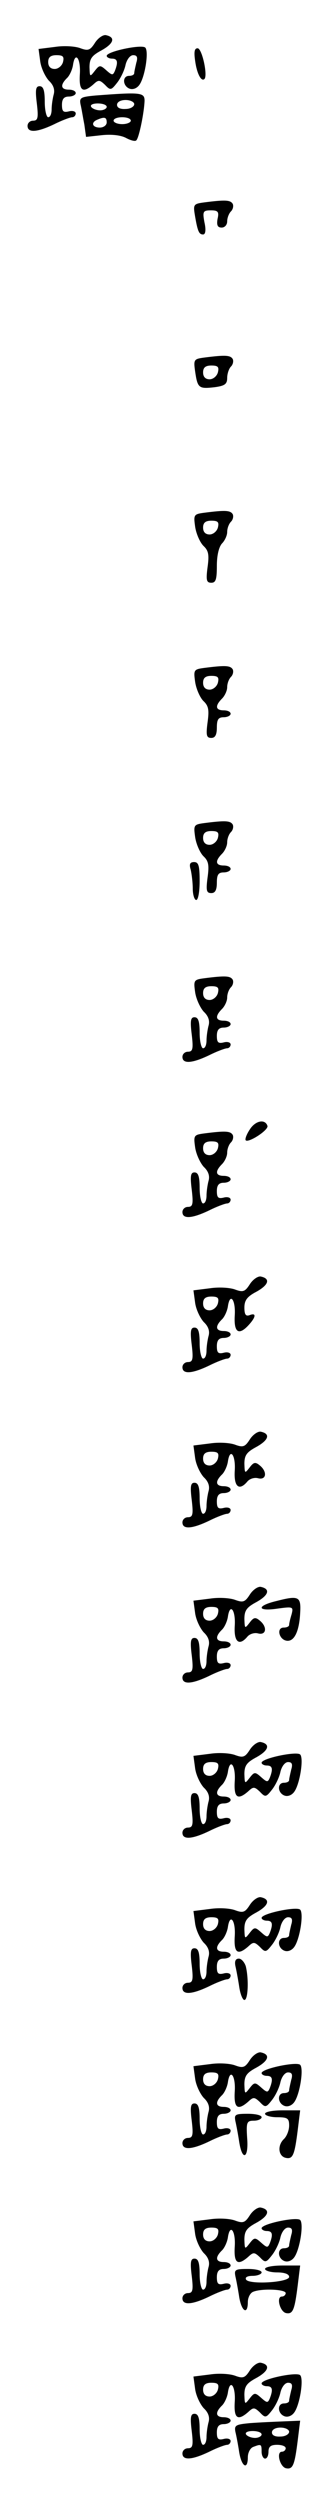 <?xml version="1.0" standalone="no"?>
<!DOCTYPE svg PUBLIC "-//W3C//DTD SVG 20010904//EN"
 "http://www.w3.org/TR/2001/REC-SVG-20010904/DTD/svg10.dtd">
<svg version="1.0" xmlns="http://www.w3.org/2000/svg"
 width="95pt" height="725pt" viewBox="0 0 95 725"
 preserveAspectRatio="xMidYMid meet">
<g transform="translate(0,725) scale(0.1,-0.1)"
fill="#000000" stroke="none">
<path d="M276 7126 c-14 -22 -20 -24 -42 -16 -15 6 -48 8 -74 4 l-48 -6 5 -37
c3 -20 15 -44 25 -55 13 -12 18 -26 14 -40 -3 -11 -6 -31 -6 -43 0 -13 -4 -23
-10 -23 -5 0 -10 20 -10 45 0 33 -4 45 -15 45 -11 0 -13 -10 -8 -50 5 -42 3
-50 -11 -50 -9 0 -16 -7 -16 -15 0 -21 28 -19 78 5 22 11 46 20 52 20 5 0 10
5 10 11 0 6 -9 9 -20 6 -16 -4 -20 0 -20 19 0 17 6 24 20 24 11 0 20 5 20 10
0 6 -9 10 -20 10 -23 0 -26 13 -6 33 8 7 16 25 18 38 6 42 23 20 20 -26 -3
-48 8 -57 39 -30 15 14 18 14 34 -1 16 -17 18 -16 36 7 10 13 21 36 24 52 4
15 13 27 22 27 11 0 14 -6 9 -22 -3 -13 -6 -26 -6 -30 0 -5 -7 -8 -15 -8 -20
0 -19 -29 1 -37 10 -4 22 1 29 11 16 22 28 97 17 108 -10 10 -112 -11 -112
-24 0 -4 7 -8 15 -8 16 0 19 -9 9 -35 -6 -14 -8 -14 -25 1 -18 16 -20 16 -34
-2 -14 -18 -14 -17 -15 11 0 25 7 34 35 49 36 20 41 38 13 44 -8 2 -23 -8 -32
-22z m-93 -56 c-3 -11 -14 -20 -24 -20 -12 0 -19 7 -19 20 0 14 7 20 24 20 19
0 23 -4 19 -20z"/>
<path d="M567 7073 c5 -37 18 -61 27 -52 10 10 -7 89 -20 89 -9 0 -11 -10 -7
-37z"/>
<path d="M277 6973 c-42 -4 -47 -6 -43 -26 3 -12 7 -38 11 -58 l5 -36 46 5
c28 3 55 0 70 -8 13 -7 27 -11 30 -7 8 7 23 82 24 115 0 24 -12 25 -143 15z
m113 -25 c0 -7 -11 -14 -25 -14 -15 -1 -25 3 -25 12 0 8 10 14 25 14 14 0 25
-6 25 -12z m-80 -8 c0 -5 -9 -10 -19 -10 -11 0 -23 5 -26 10 -4 6 5 10 19 10
14 0 26 -4 26 -10z m0 -45 c0 -8 -9 -15 -20 -15 -22 0 -27 15 -7 23 21 9 27 7
27 -8z m70 5 c0 -5 -11 -10 -25 -10 -14 0 -25 5 -25 10 0 6 11 10 25 10 14 0
25 -4 25 -10z"/>
<path d="M593 6663 c-30 -4 -32 -6 -27 -36 8 -48 12 -57 24 -57 7 0 9 13 4 35
-6 32 -4 35 19 35 20 0 24 -4 19 -25 -3 -18 0 -25 12 -25 9 0 16 8 16 18 0 10
5 23 11 29 6 6 8 16 5 22 -7 11 -21 12 -83 4z"/>
<path d="M593 6213 c-30 -4 -31 -6 -26 -41 7 -48 11 -50 56 -45 30 4 37 9 37
27 0 12 5 27 11 33 6 6 8 16 5 22 -7 11 -21 12 -83 4z m40 -43 c-3 -11 -14
-20 -24 -20 -12 0 -19 7 -19 20 0 14 7 20 24 20 19 0 23 -4 19 -20z"/>
<path d="M593 5763 c-30 -4 -31 -6 -26 -41 3 -20 14 -45 24 -55 15 -14 17 -26
12 -62 -5 -38 -3 -45 11 -45 13 0 16 10 16 49 0 31 6 55 15 65 8 8 15 23 15
33 0 11 5 24 11 30 6 6 8 16 5 22 -7 11 -21 12 -83 4z m40 -43 c-3 -11 -14
-20 -24 -20 -12 0 -19 7 -19 20 0 14 7 20 24 20 19 0 23 -4 19 -20z"/>
<path d="M593 5313 c-30 -4 -31 -6 -26 -41 3 -20 14 -45 24 -55 15 -14 17 -26
12 -62 -5 -38 -3 -45 11 -45 11 0 16 9 16 30 0 23 4 30 20 30 11 0 20 5 20 10
0 6 -9 10 -20 10 -24 0 -26 13 -5 34 8 8 15 23 15 33 0 11 5 24 11 30 6 6 8
16 5 22 -7 11 -21 12 -83 4z m40 -43 c-3 -11 -14 -20 -24 -20 -12 0 -19 7 -19
20 0 14 7 20 24 20 19 0 23 -4 19 -20z"/>
<path d="M593 4863 c-30 -4 -31 -6 -26 -41 3 -20 14 -45 24 -55 15 -14 17 -26
12 -62 -5 -38 -3 -45 11 -45 11 0 16 9 16 30 0 23 4 30 20 30 11 0 20 5 20 10
0 6 -9 10 -20 10 -24 0 -26 13 -5 34 8 8 15 23 15 33 0 11 5 24 11 30 6 6 8
16 5 22 -7 11 -21 12 -83 4z m40 -43 c-3 -11 -14 -20 -24 -20 -12 0 -19 7 -19
20 0 14 7 20 24 20 19 0 23 -4 19 -20z"/>
<path d="M554 4728 c3 -13 6 -38 6 -55 0 -18 5 -33 10 -33 6 0 10 25 10 55 0
44 -3 55 -16 55 -12 0 -15 -6 -10 -22z"/>
<path d="M593 4413 c-30 -4 -31 -6 -26 -41 3 -20 15 -45 25 -56 13 -12 18 -26
14 -40 -3 -11 -6 -31 -6 -43 0 -13 -4 -23 -10 -23 -5 0 -10 20 -10 45 0 33 -4
45 -15 45 -11 0 -13 -10 -8 -50 5 -42 3 -50 -11 -50 -9 0 -16 -7 -16 -15 0
-21 28 -19 78 5 22 11 46 20 52 20 5 0 10 5 10 11 0 6 -9 9 -20 6 -16 -4 -20
0 -20 19 0 17 6 24 20 24 11 0 20 5 20 10 0 6 -9 10 -20 10 -24 0 -26 13 -5
34 8 8 15 23 15 33 0 11 5 24 11 30 6 6 8 16 5 22 -7 11 -21 12 -83 4z m40
-43 c-3 -11 -14 -20 -24 -20 -12 0 -19 7 -19 20 0 14 7 20 24 20 19 0 23 -4
19 -20z"/>
<path d="M726 3975 c-10 -15 -15 -29 -12 -32 8 -8 67 30 63 42 -7 21 -35 15
-51 -10z"/>
<path d="M593 3963 c-30 -4 -31 -6 -26 -41 3 -20 15 -45 25 -56 13 -12 18 -26
14 -40 -3 -11 -6 -31 -6 -43 0 -13 -4 -23 -10 -23 -5 0 -10 20 -10 45 0 33 -4
45 -15 45 -11 0 -13 -10 -8 -50 5 -42 3 -50 -11 -50 -9 0 -16 -7 -16 -15 0
-21 28 -19 78 5 22 11 46 20 52 20 5 0 10 5 10 11 0 6 -9 9 -20 6 -16 -4 -20
0 -20 19 0 17 6 24 20 24 11 0 20 5 20 10 0 6 -9 10 -20 10 -24 0 -26 13 -5
34 8 8 15 23 15 33 0 11 5 24 11 30 6 6 8 16 5 22 -7 11 -21 12 -83 4z m40
-43 c-3 -11 -14 -20 -24 -20 -12 0 -19 7 -19 20 0 14 7 20 24 20 19 0 23 -4
19 -20z"/>
<path d="M726 3526 c-14 -22 -20 -24 -42 -16 -15 6 -48 8 -74 4 l-48 -6 5 -37
c3 -20 15 -44 25 -55 13 -12 18 -26 14 -40 -3 -11 -6 -31 -6 -43 0 -13 -4 -23
-10 -23 -5 0 -10 20 -10 45 0 33 -4 45 -15 45 -11 0 -13 -10 -8 -50 5 -42 3
-50 -11 -50 -9 0 -16 -7 -16 -15 0 -21 28 -19 78 5 22 11 46 20 52 20 5 0 10
5 10 11 0 6 -9 9 -20 6 -16 -4 -20 0 -20 19 0 17 6 24 20 24 11 0 20 5 20 10
0 6 -9 10 -20 10 -23 0 -26 13 -6 33 8 7 16 25 18 38 6 42 23 20 20 -26 -3
-50 12 -59 41 -27 21 23 22 36 2 28 -11 -4 -15 2 -15 22 0 21 8 32 35 46 36
20 41 38 13 44 -8 2 -23 -8 -32 -22z m-93 -56 c-3 -11 -14 -20 -24 -20 -12 0
-19 7 -19 20 0 14 7 20 24 20 19 0 23 -4 19 -20z"/>
<path d="M726 3076 c-14 -22 -20 -24 -42 -16 -15 6 -48 8 -74 4 l-48 -6 5 -37
c3 -20 15 -44 25 -55 13 -12 18 -26 14 -40 -3 -11 -6 -31 -6 -43 0 -13 -4 -23
-10 -23 -5 0 -10 20 -10 45 0 33 -4 45 -15 45 -11 0 -13 -10 -8 -50 5 -42 3
-50 -11 -50 -9 0 -16 -7 -16 -15 0 -21 28 -19 78 5 22 11 46 20 52 20 5 0 10
5 10 11 0 6 -9 9 -20 6 -16 -4 -20 0 -20 19 0 17 6 24 20 24 11 0 20 5 20 10
0 6 -9 10 -20 10 -23 0 -26 13 -6 33 8 7 16 25 18 38 6 42 23 20 20 -26 -3
-47 13 -60 37 -31 7 8 21 12 31 9 24 -6 27 19 5 37 -13 11 -18 10 -30 -6 -14
-18 -14 -17 -15 11 0 25 7 34 35 49 36 20 41 38 13 44 -8 2 -23 -8 -32 -22z
m-93 -56 c-3 -11 -14 -20 -24 -20 -12 0 -19 7 -19 20 0 14 7 20 24 20 19 0 23
-4 19 -20z"/>
<path d="M726 2626 c-14 -22 -20 -24 -42 -16 -15 6 -48 8 -74 4 l-48 -6 5 -37
c3 -20 15 -44 25 -55 13 -12 18 -26 14 -40 -3 -11 -6 -31 -6 -43 0 -13 -4 -23
-10 -23 -5 0 -10 20 -10 45 0 33 -4 45 -15 45 -11 0 -13 -10 -8 -50 5 -42 3
-50 -11 -50 -9 0 -16 -7 -16 -15 0 -21 28 -19 78 5 22 11 46 20 52 20 5 0 10
5 10 11 0 6 -9 9 -20 6 -16 -4 -20 0 -20 19 0 17 6 24 20 24 11 0 20 5 20 10
0 6 -9 10 -20 10 -23 0 -26 13 -6 33 8 7 16 25 18 38 6 42 23 20 20 -26 -3
-47 13 -60 37 -31 7 8 21 12 31 9 24 -6 27 19 5 37 -13 11 -18 10 -30 -6 -14
-18 -14 -17 -15 11 0 25 7 34 35 49 36 20 41 38 13 44 -8 2 -23 -8 -32 -22z
m-93 -56 c-3 -11 -14 -20 -24 -20 -12 0 -19 7 -19 20 0 14 7 20 24 20 19 0 23
-4 19 -20z"/>
<path d="M803 2607 c-59 -14 -56 -31 3 -22 45 6 47 6 41 -17 -4 -13 -7 -26 -7
-30 0 -5 -7 -8 -16 -8 -21 0 -14 -34 8 -38 22 -4 37 25 40 79 3 49 -3 53 -69
36z"/>
<path d="M726 2176 c-14 -22 -20 -24 -42 -16 -15 6 -48 8 -74 4 l-48 -6 5 -37
c3 -20 15 -44 25 -55 13 -12 18 -26 14 -40 -3 -11 -6 -31 -6 -43 0 -13 -4 -23
-10 -23 -5 0 -10 20 -10 45 0 33 -4 45 -15 45 -11 0 -13 -10 -8 -50 5 -42 3
-50 -11 -50 -9 0 -16 -7 -16 -15 0 -21 28 -19 78 5 22 11 46 20 52 20 5 0 10
5 10 11 0 6 -9 9 -20 6 -16 -4 -20 0 -20 19 0 17 6 24 20 24 11 0 20 5 20 10
0 6 -9 10 -20 10 -23 0 -26 13 -6 33 8 7 16 25 18 38 6 42 23 20 20 -26 -3
-48 8 -57 39 -30 15 14 18 14 34 -1 16 -17 18 -16 36 7 10 13 21 36 24 52 4
15 13 27 22 27 11 0 14 -6 9 -22 -3 -13 -6 -26 -6 -30 0 -5 -7 -8 -15 -8 -20
0 -19 -29 1 -37 10 -4 22 1 29 11 16 22 28 97 17 108 -10 10 -112 -11 -112
-24 0 -4 7 -8 15 -8 16 0 19 -9 9 -35 -6 -14 -8 -14 -25 1 -18 16 -20 16 -34
-2 -14 -18 -14 -17 -15 11 0 25 7 34 35 49 36 20 41 38 13 44 -8 2 -23 -8 -32
-22z m-93 -56 c-3 -11 -14 -20 -24 -20 -12 0 -19 7 -19 20 0 14 7 20 24 20 19
0 23 -4 19 -20z"/>
<path d="M726 1726 c-14 -22 -20 -24 -42 -16 -15 6 -48 8 -74 4 l-48 -6 5 -37
c3 -20 15 -44 25 -55 13 -12 18 -26 14 -40 -3 -11 -6 -31 -6 -43 0 -13 -4 -23
-10 -23 -5 0 -10 20 -10 45 0 33 -4 45 -15 45 -11 0 -13 -10 -8 -50 5 -42 3
-50 -11 -50 -9 0 -16 -7 -16 -15 0 -21 28 -19 78 5 22 11 46 20 52 20 5 0 10
5 10 11 0 6 -9 9 -20 6 -16 -4 -20 0 -20 19 0 17 6 24 20 24 11 0 20 5 20 10
0 6 -9 10 -20 10 -23 0 -26 13 -6 33 8 7 16 25 18 38 6 42 23 20 20 -26 -3
-48 8 -57 39 -30 15 14 18 14 34 -1 16 -17 18 -16 36 7 10 13 21 36 24 52 4
15 13 27 22 27 11 0 14 -6 9 -22 -3 -13 -6 -26 -6 -30 0 -5 -7 -8 -15 -8 -20
0 -19 -29 1 -37 10 -4 22 1 29 11 16 22 28 97 17 108 -10 10 -112 -11 -112
-24 0 -4 7 -8 15 -8 16 0 19 -9 9 -35 -6 -14 -8 -14 -25 1 -18 16 -20 16 -34
-2 -14 -18 -14 -17 -15 11 0 25 7 34 35 49 36 20 41 38 13 44 -8 2 -23 -8 -32
-22z m-93 -56 c-3 -11 -14 -20 -24 -20 -12 0 -19 7 -19 20 0 14 7 20 24 20 19
0 23 -4 19 -20z"/>
<path d="M684 1548 c3 -13 8 -40 11 -60 3 -21 10 -38 15 -38 11 0 13 62 4 98
-4 12 -13 22 -20 22 -10 0 -13 -8 -10 -22z"/>
<path d="M726 1276 c-14 -22 -20 -24 -42 -16 -15 6 -48 8 -74 4 l-48 -6 5 -37
c3 -20 15 -44 25 -55 13 -12 18 -26 14 -40 -3 -11 -6 -31 -6 -43 0 -13 -4 -23
-10 -23 -5 0 -10 20 -10 45 0 33 -4 45 -15 45 -11 0 -13 -10 -8 -50 5 -42 3
-50 -11 -50 -9 0 -16 -7 -16 -15 0 -21 28 -19 78 5 22 11 46 20 52 20 5 0 10
5 10 11 0 6 -9 9 -20 6 -16 -4 -20 0 -20 19 0 17 6 24 20 24 11 0 20 5 20 10
0 6 -9 10 -20 10 -23 0 -26 13 -6 33 8 7 16 25 18 38 6 42 23 20 20 -26 -3
-48 8 -57 39 -30 15 14 18 14 34 -1 16 -17 18 -16 36 7 10 13 21 36 24 52 4
15 13 27 22 27 11 0 14 -6 9 -22 -3 -13 -6 -26 -6 -30 0 -5 -7 -8 -15 -8 -20
0 -19 -29 1 -37 10 -4 22 1 29 11 16 22 28 97 17 108 -10 10 -112 -11 -112
-24 0 -4 7 -8 15 -8 16 0 19 -9 9 -35 -6 -14 -8 -14 -25 1 -18 16 -20 16 -34
-2 -14 -18 -14 -17 -15 11 0 25 7 34 35 49 36 20 41 38 13 44 -8 2 -23 -8 -32
-22z m-93 -56 c-3 -11 -14 -20 -24 -20 -12 0 -19 7 -19 20 0 14 7 20 24 20 19
0 23 -4 19 -20z"/>
<path d="M770 1120 c0 -5 16 -10 35 -10 30 0 35 -3 35 -24 0 -14 -7 -32 -16
-40 -19 -19 -15 -50 7 -54 20 -4 25 9 34 81 l7 57 -51 0 c-28 0 -51 -4 -51
-10z"/>
<path d="M684 1098 c3 -13 8 -40 11 -60 9 -57 28 -47 23 12 -3 46 -1 50 20 50
12 0 22 5 22 10 0 6 -18 10 -40 10 -37 0 -40 -2 -36 -22z"/>
<path d="M726 826 c-14 -22 -20 -24 -42 -16 -15 6 -48 8 -74 4 l-48 -6 5 -37
c3 -20 15 -44 25 -55 13 -12 18 -26 14 -40 -3 -11 -6 -31 -6 -43 0 -13 -4 -23
-10 -23 -5 0 -10 20 -10 45 0 33 -4 45 -15 45 -11 0 -13 -10 -8 -50 5 -42 3
-50 -11 -50 -9 0 -16 -7 -16 -15 0 -21 28 -19 78 5 22 11 46 20 52 20 5 0 10
5 10 11 0 6 -9 9 -20 6 -16 -4 -20 0 -20 19 0 17 6 24 20 24 11 0 20 5 20 10
0 6 -9 10 -20 10 -23 0 -26 13 -6 33 8 7 16 25 18 38 6 42 23 20 20 -26 -3
-48 8 -57 39 -30 15 14 18 14 34 -1 16 -17 18 -16 36 7 10 13 21 36 24 52 4
15 13 27 22 27 11 0 14 -6 9 -22 -3 -13 -6 -26 -6 -30 0 -5 -7 -8 -15 -8 -20
0 -19 -29 1 -37 10 -4 22 1 29 11 16 22 28 97 17 108 -10 10 -112 -11 -112
-24 0 -4 7 -8 15 -8 16 0 19 -9 9 -35 -6 -14 -8 -14 -25 1 -18 16 -20 16 -34
-2 -14 -18 -14 -17 -15 11 0 25 7 34 35 49 36 20 41 38 13 44 -8 2 -23 -8 -32
-22z m-93 -56 c-3 -11 -14 -20 -24 -20 -12 0 -19 7 -19 20 0 14 7 20 24 20 19
0 23 -4 19 -20z"/>
<path d="M770 670 c0 -5 16 -10 35 -10 22 0 35 -5 35 -13 0 -16 -115 -23 -125
-8 -4 7 4 11 19 11 14 0 26 5 26 10 0 6 -18 10 -40 10 -37 0 -40 -2 -36 -22 3
-13 8 -40 11 -60 7 -42 25 -52 25 -14 0 13 7 27 16 30 25 10 94 7 94 -4 0 -5
-5 -10 -11 -10 -17 0 -6 -44 12 -48 20 -4 25 9 34 81 l7 57 -51 0 c-28 0 -51
-4 -51 -10z"/>
<path d="M726 376 c-14 -22 -20 -24 -42 -16 -15 6 -48 8 -74 4 l-48 -6 5 -37
c3 -20 15 -44 25 -55 13 -12 18 -26 14 -40 -3 -11 -6 -31 -6 -43 0 -13 -4 -23
-10 -23 -5 0 -10 20 -10 45 0 33 -4 45 -15 45 -11 0 -13 -10 -8 -50 5 -42 3
-50 -11 -50 -9 0 -16 -7 -16 -15 0 -21 28 -19 78 5 22 11 46 20 52 20 5 0 10
5 10 11 0 6 -9 9 -20 6 -16 -4 -20 0 -20 19 0 17 6 24 20 24 11 0 20 5 20 10
0 6 -9 10 -20 10 -23 0 -26 13 -6 33 8 7 16 25 18 38 6 42 23 20 20 -26 -3
-48 8 -57 39 -30 15 14 18 14 34 -1 16 -17 18 -16 36 7 10 13 21 36 24 52 4
15 13 27 22 27 11 0 14 -6 9 -22 -3 -13 -6 -26 -6 -30 0 -5 -7 -8 -15 -8 -20
0 -19 -29 1 -37 10 -4 22 1 29 11 16 22 28 97 17 108 -10 10 -112 -11 -112
-24 0 -4 7 -8 15 -8 16 0 19 -9 9 -35 -6 -14 -8 -14 -25 1 -18 16 -20 16 -34
-2 -14 -18 -14 -17 -15 11 0 25 7 34 35 49 36 20 41 38 13 44 -8 2 -23 -8 -32
-22z m-93 -56 c-3 -11 -14 -20 -24 -20 -12 0 -19 7 -19 20 0 14 7 20 24 20 19
0 23 -4 19 -20z"/>
<path d="M727 223 c-42 -4 -47 -6 -43 -26 3 -12 8 -39 11 -59 7 -42 25 -52 25
-14 0 13 7 27 16 30 23 9 24 8 24 -14 0 -11 5 -20 10 -20 6 0 10 9 10 20 0 15
7 20 25 20 14 0 25 -4 25 -10 0 -5 -5 -10 -11 -10 -17 0 -6 -44 12 -48 20 -4
25 9 34 81 l7 57 -48 -2 c-27 -1 -70 -3 -97 -5z m113 -25 c0 -7 -11 -14 -25
-14 -15 -1 -25 3 -25 12 0 8 10 14 25 14 14 0 25 -6 25 -12z m-80 -8 c0 -5 -9
-10 -19 -10 -11 0 -23 5 -26 10 -4 6 5 10 19 10 14 0 26 -4 26 -10z"/>
</g>
</svg>
